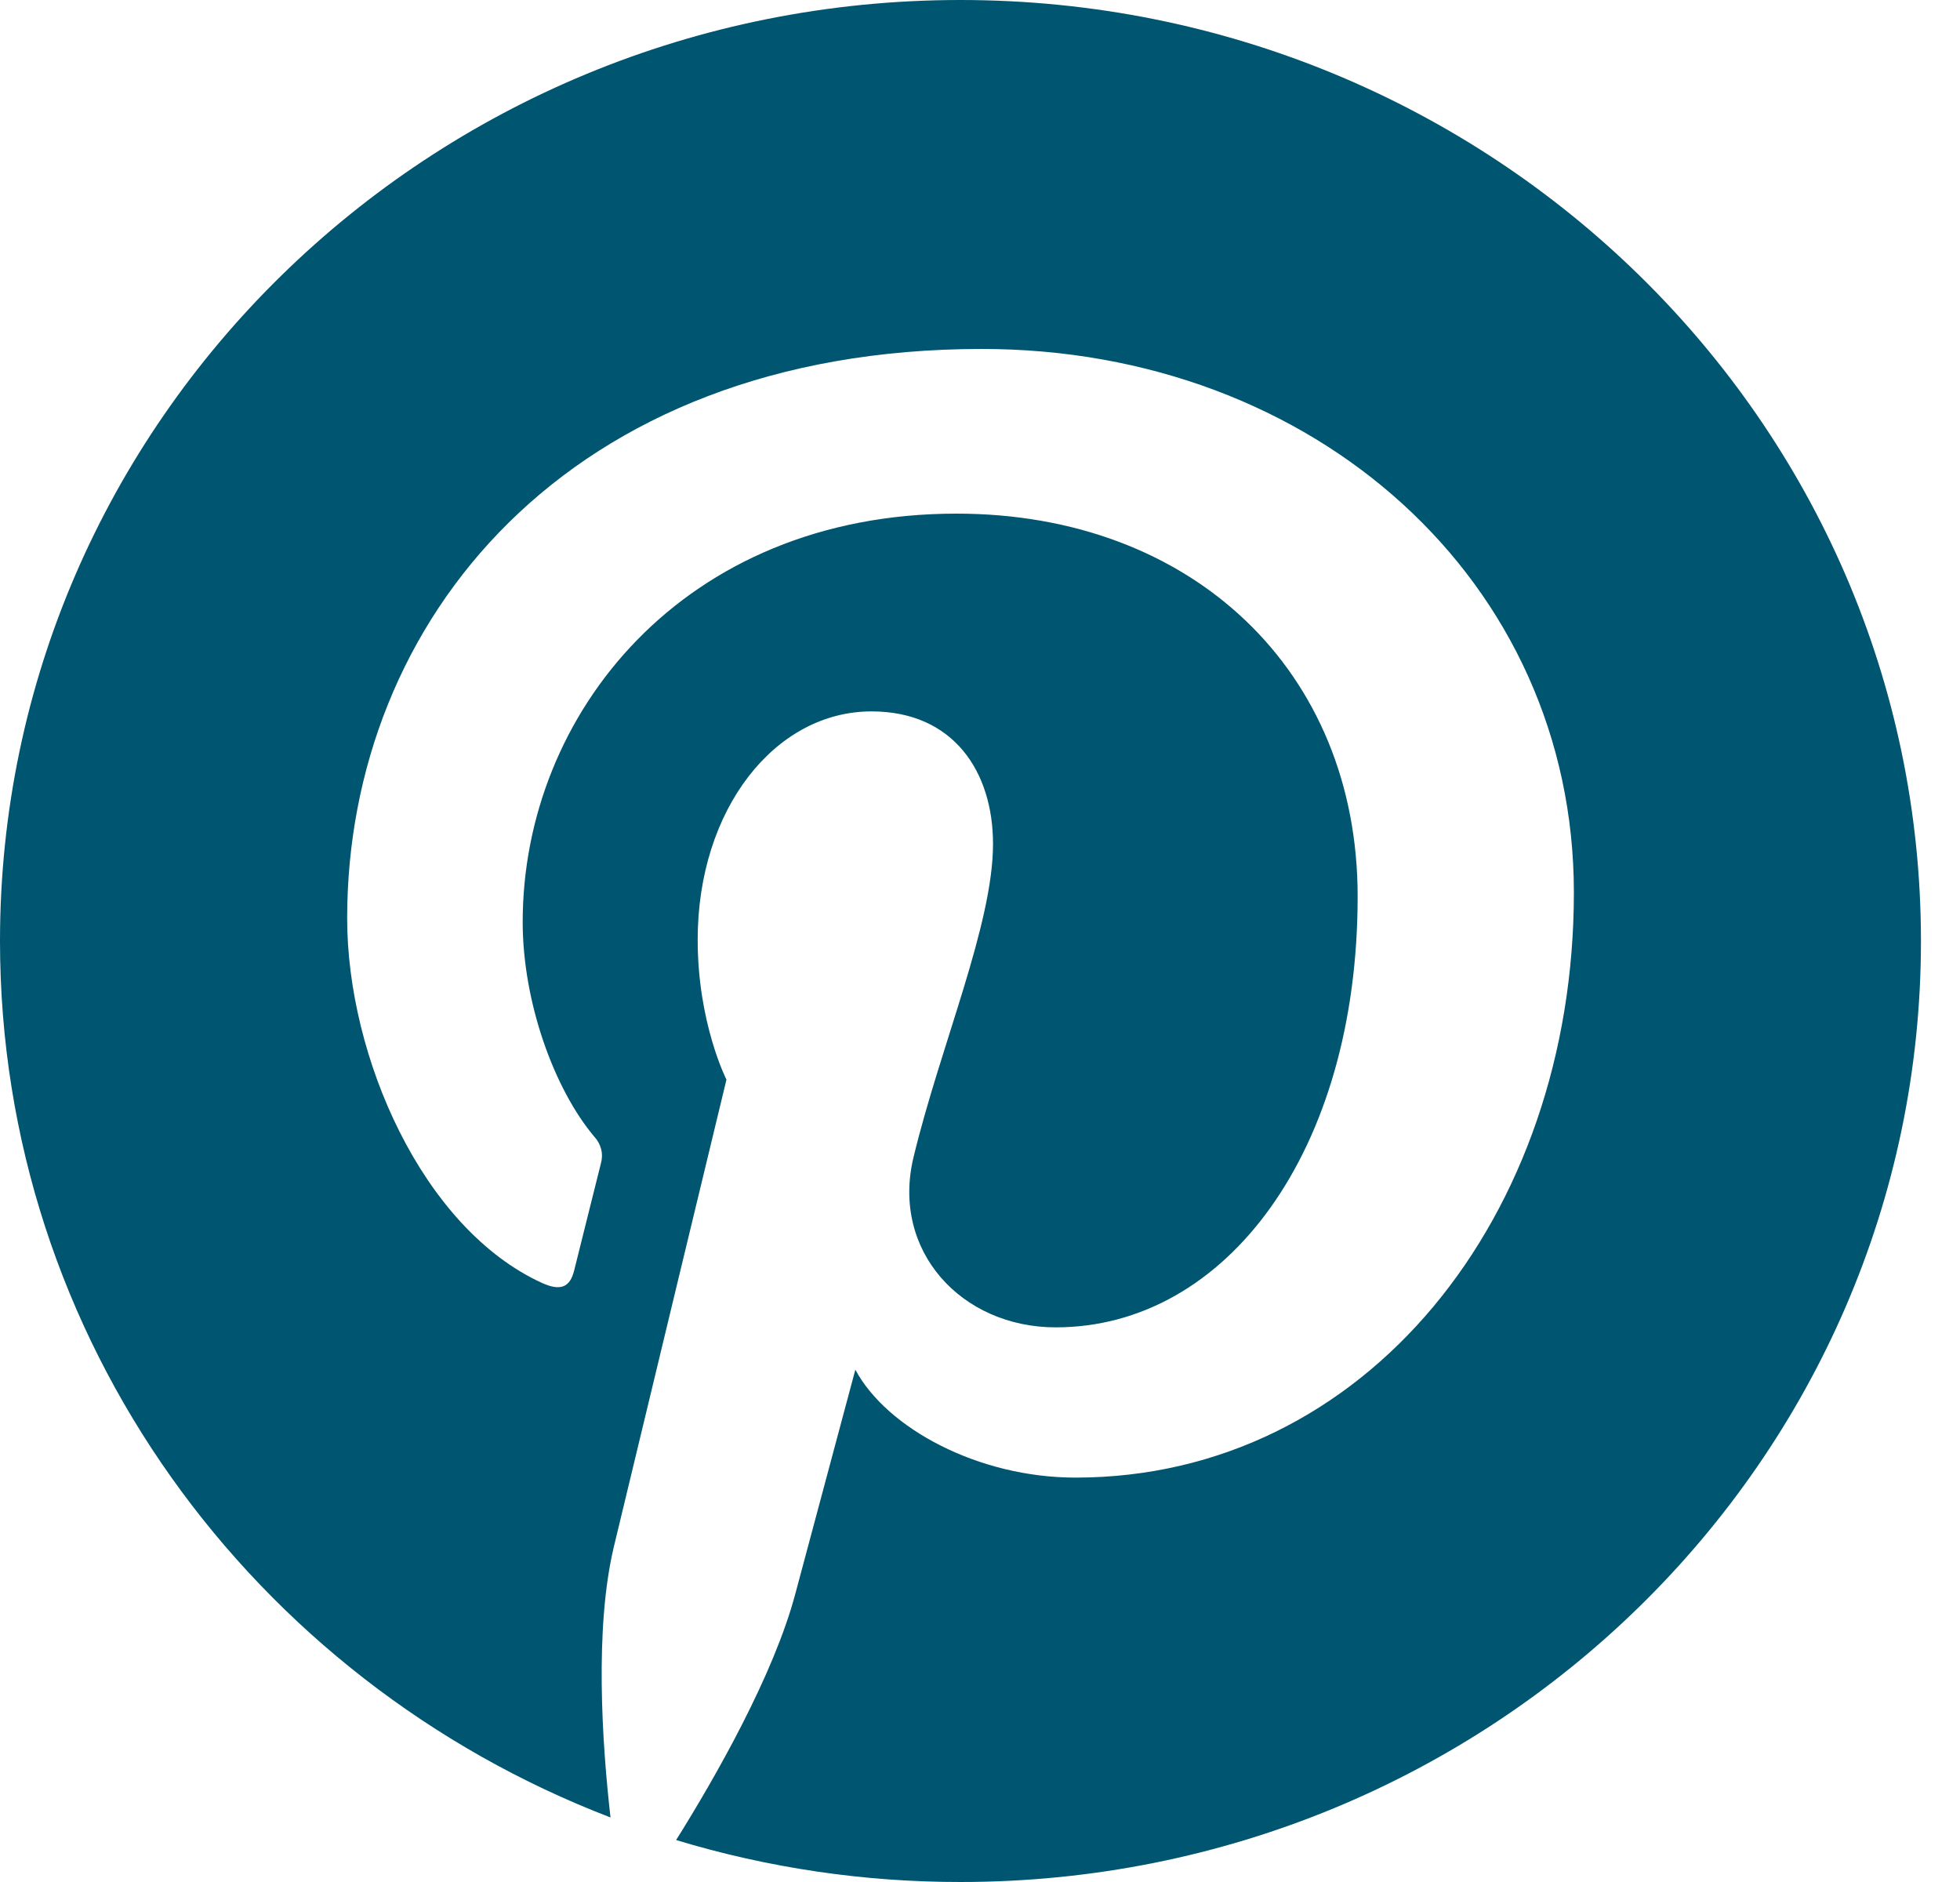 <svg width="25" height="24" viewBox="0 0 25 24" fill="none" xmlns="http://www.w3.org/2000/svg">
<path d="M12.25 0C5.484 0 0 5.373 0 11.999C0 17.083 3.229 21.428 7.787 23.177C7.679 22.228 7.583 20.768 7.828 19.732C8.052 18.796 9.266 13.768 9.266 13.768C9.266 13.768 8.899 13.048 8.899 11.985C8.899 10.318 9.886 9.072 11.116 9.072C12.162 9.072 12.666 9.841 12.666 10.762C12.666 11.793 11.996 13.332 11.652 14.758C11.364 15.952 12.264 16.927 13.466 16.927C15.642 16.927 17.317 14.678 17.317 11.431C17.317 8.558 15.209 6.55 12.2 6.55C8.714 6.55 6.667 9.111 6.667 11.757C6.667 12.787 7.073 13.894 7.58 14.495C7.623 14.541 7.653 14.596 7.668 14.656C7.683 14.716 7.681 14.779 7.664 14.839C7.571 15.217 7.364 16.033 7.324 16.2C7.27 16.42 7.147 16.466 6.914 16.361C5.385 15.663 4.428 13.472 4.428 11.711C4.428 7.926 7.235 4.45 12.523 4.45C16.773 4.45 20.075 7.416 20.075 11.381C20.075 15.518 17.413 18.843 13.718 18.843C12.476 18.843 11.31 18.213 10.91 17.467L10.146 20.319C9.87 21.361 9.123 22.668 8.624 23.465C9.799 23.821 11.022 24.001 12.252 24C19.017 24 24.502 18.627 24.502 12.001C24.502 5.374 19.016 0 12.25 0Z" fill="#005570"/>
</svg>

